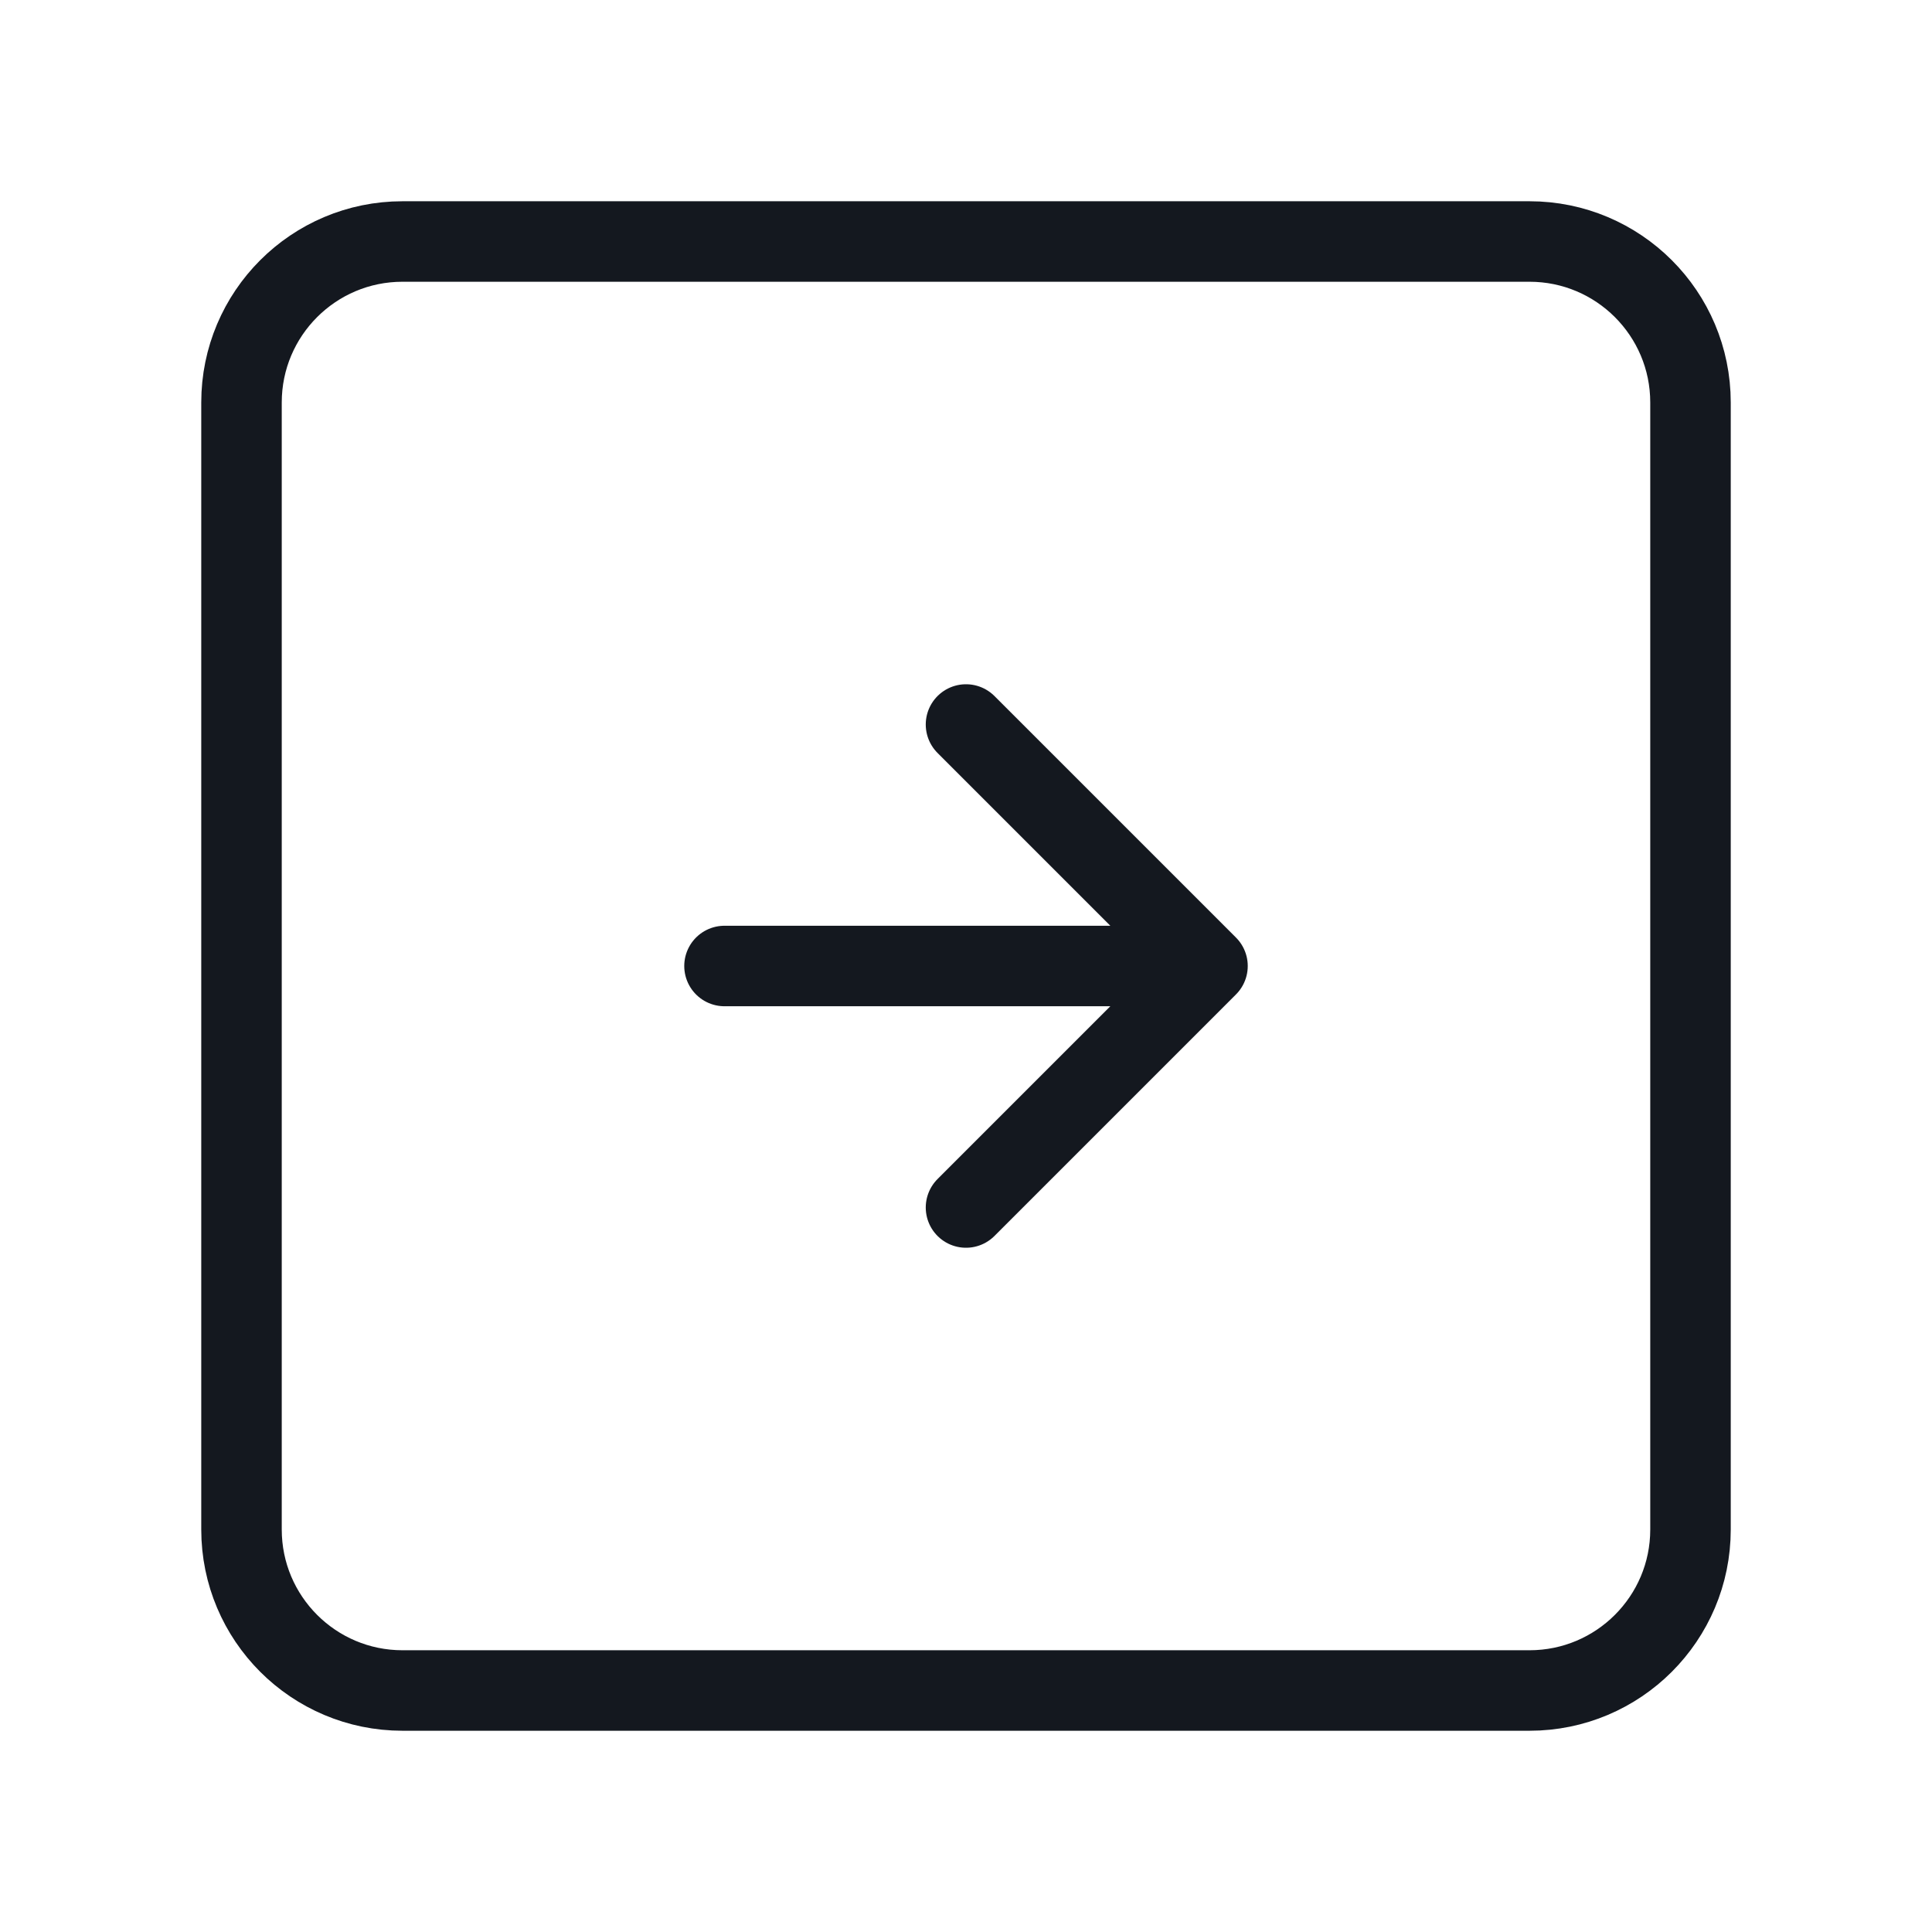 <svg width="48" height="48" viewBox="0 0 48 48" fill="none" xmlns="http://www.w3.org/2000/svg">
<path d="M6 10C6 7.791 7.791 6 10 6H38C40.209 6 42 7.791 42 10V38C42 40.209 40.209 42 38 42H10C7.791 42 6 40.209 6 38V10Z" stroke="#14181F" stroke-width="2" stroke-linecap="round" stroke-linejoin="round"/>
<path d="M24 30L30 24M30 24L24 18M30 24H18" stroke="#14181F" stroke-width="2" stroke-linecap="round" stroke-linejoin="round"/>
</svg>
